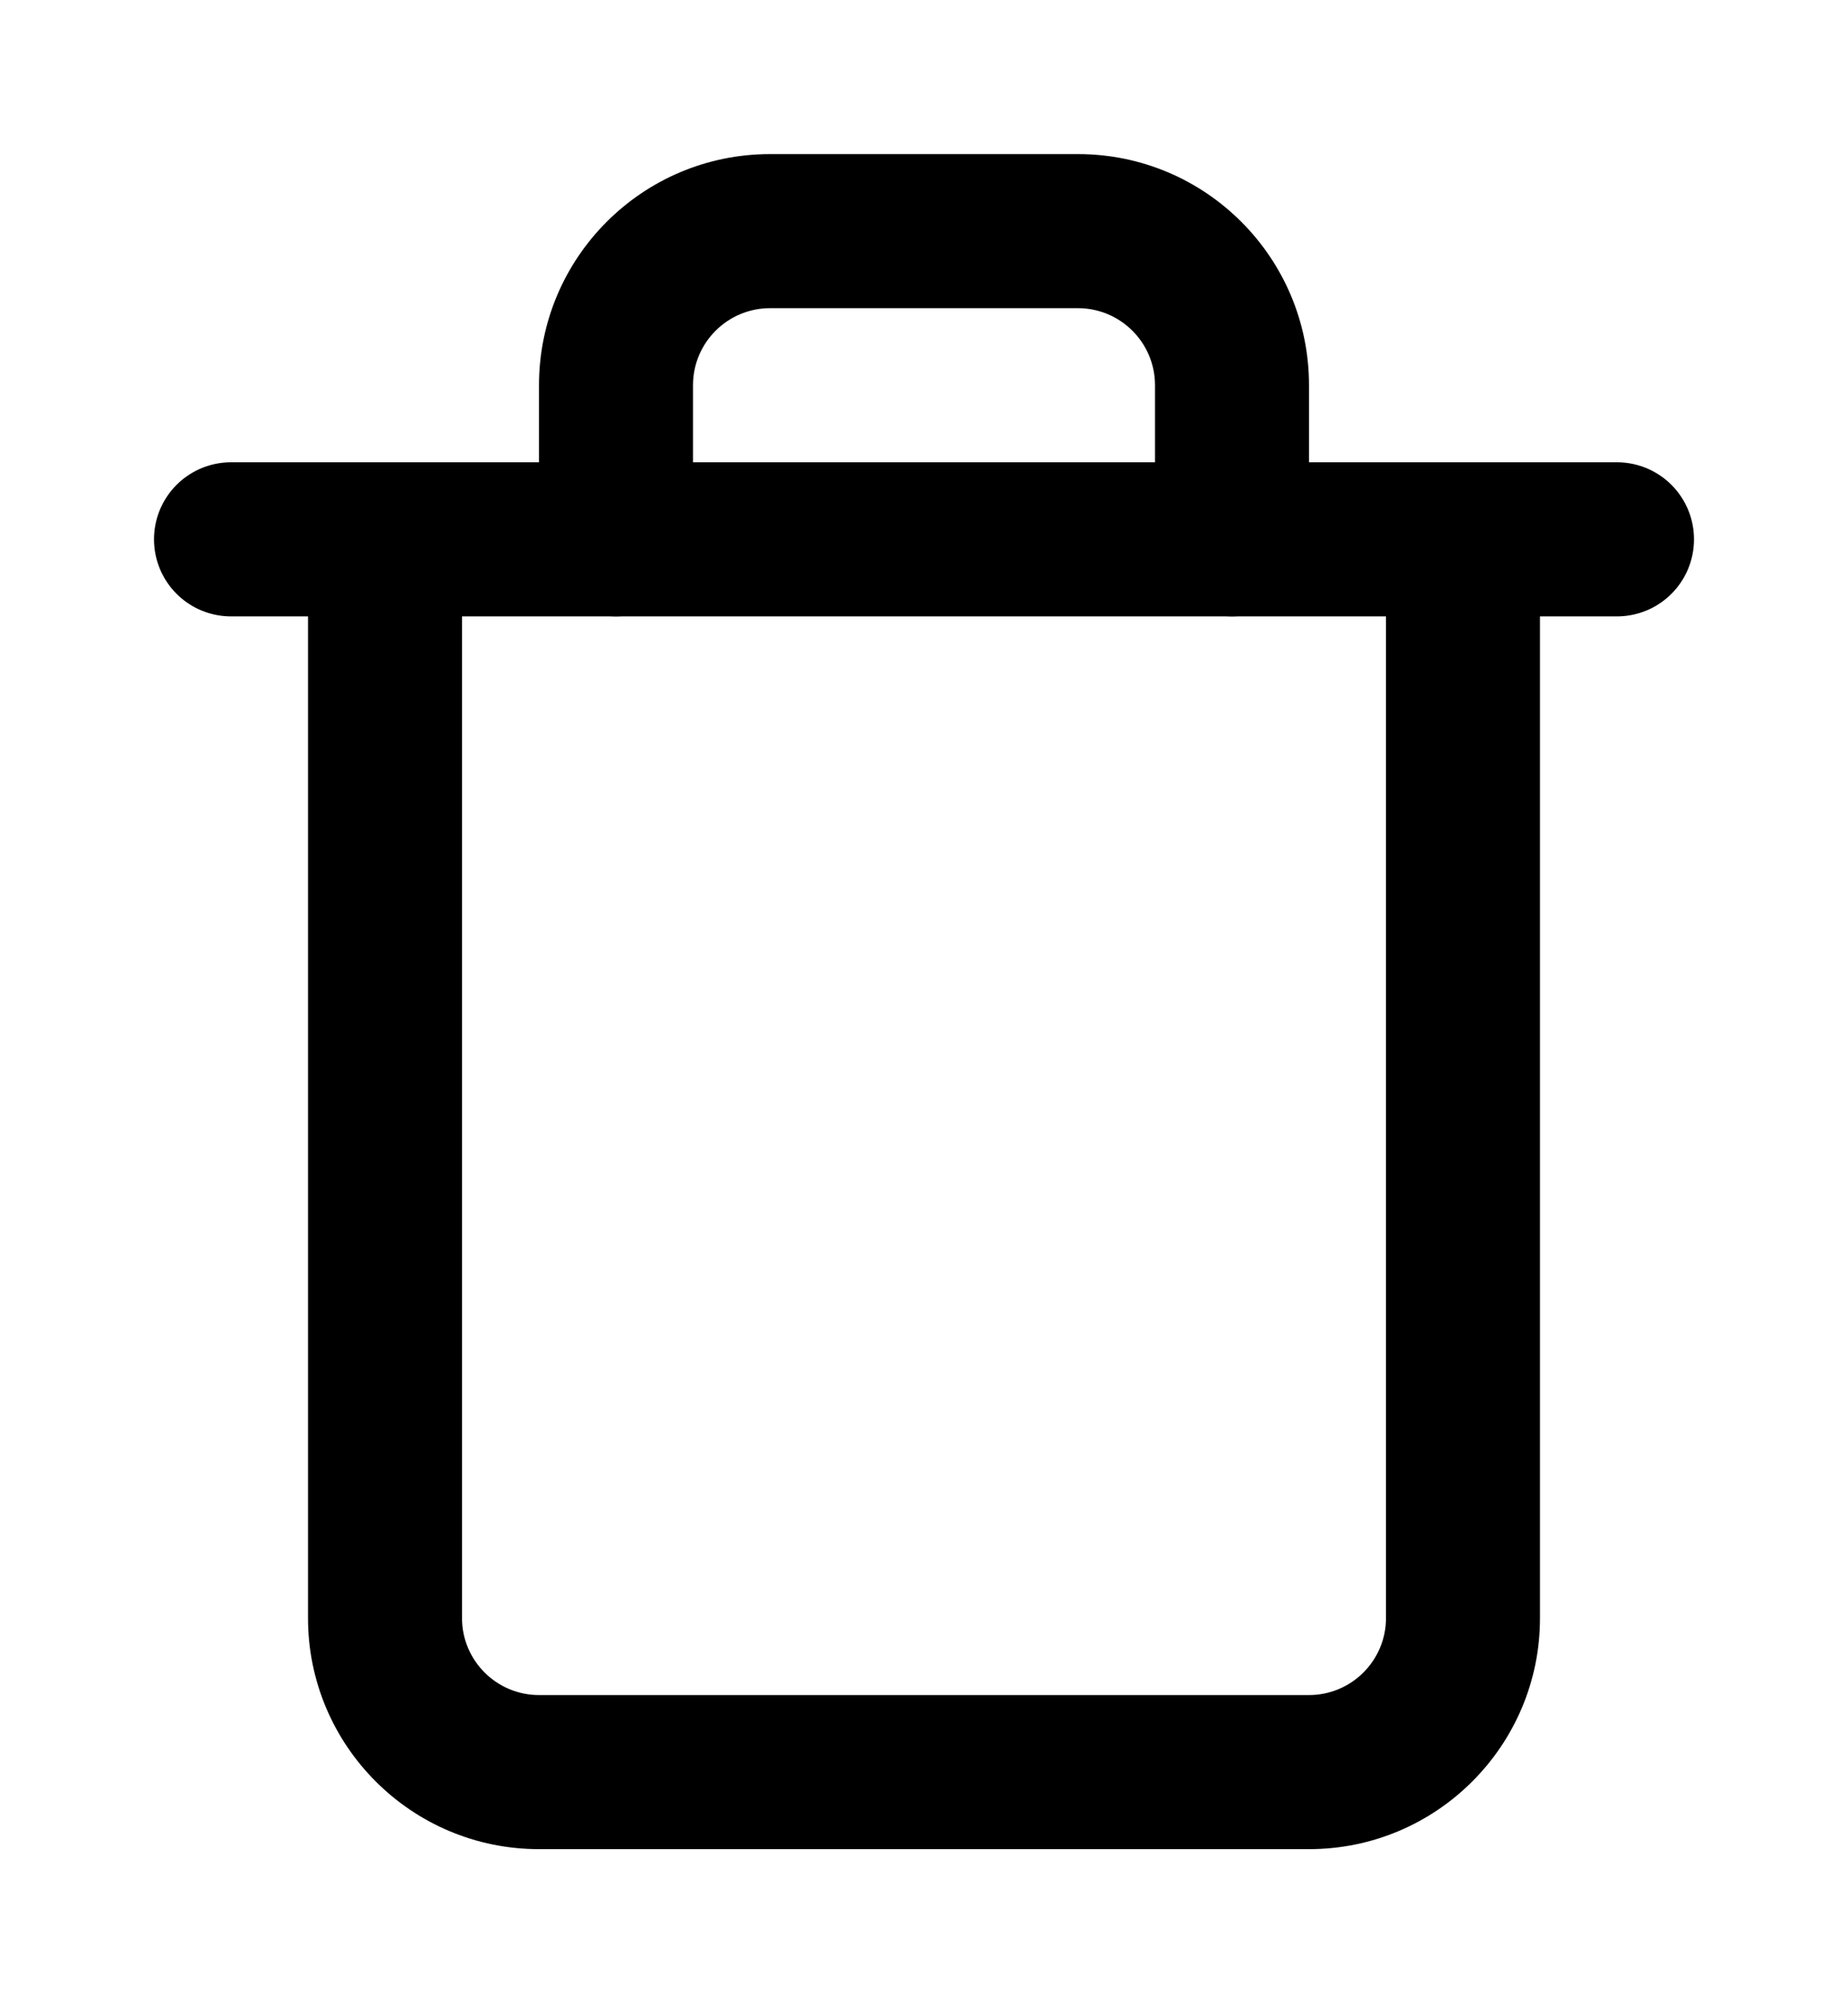 <svg width="12" height="13" viewBox="0 0 12 13" fill="none" xmlns="http://www.w3.org/2000/svg">
<path d="M1.5 3.5H2.5H10.5" stroke="currentColor" stroke-linecap="round" stroke-linejoin="round"/>
<path d="M10 3.5C10 3.224 9.776 3 9.5 3C9.224 3 9 3.224 9 3.5H10ZM3 3.5C3 3.224 2.776 3 2.5 3C2.224 3 2 3.224 2 3.5H3ZM3.5 3.5C3.5 3.776 3.724 4 4 4C4.276 4 4.5 3.776 4.5 3.5H3.5ZM7.5 3.5C7.5 3.776 7.724 4 8 4C8.276 4 8.5 3.776 8.5 3.5H7.5ZM9 3.5V10.5H10V3.5H9ZM9 10.5C9 10.776 8.776 11 8.5 11V12C9.328 12 10 11.328 10 10.5H9ZM8.5 11H3.5V12H8.5V11ZM3.5 11C3.224 11 3 10.776 3 10.5H2C2 11.328 2.672 12 3.5 12V11ZM3 10.5V3.5H2V10.5H3ZM4.5 3.5V2.5H3.5V3.5H4.5ZM4.5 2.5C4.5 2.224 4.724 2 5 2V1C4.172 1 3.5 1.672 3.5 2.5H4.5ZM5 2H7V1H5V2ZM7 2C7.276 2 7.5 2.224 7.5 2.5H8.5C8.5 1.672 7.828 1 7 1V2ZM7.5 2.5V3.5H8.5V2.5H7.5Z" fill="currentColor"/>
</svg>
